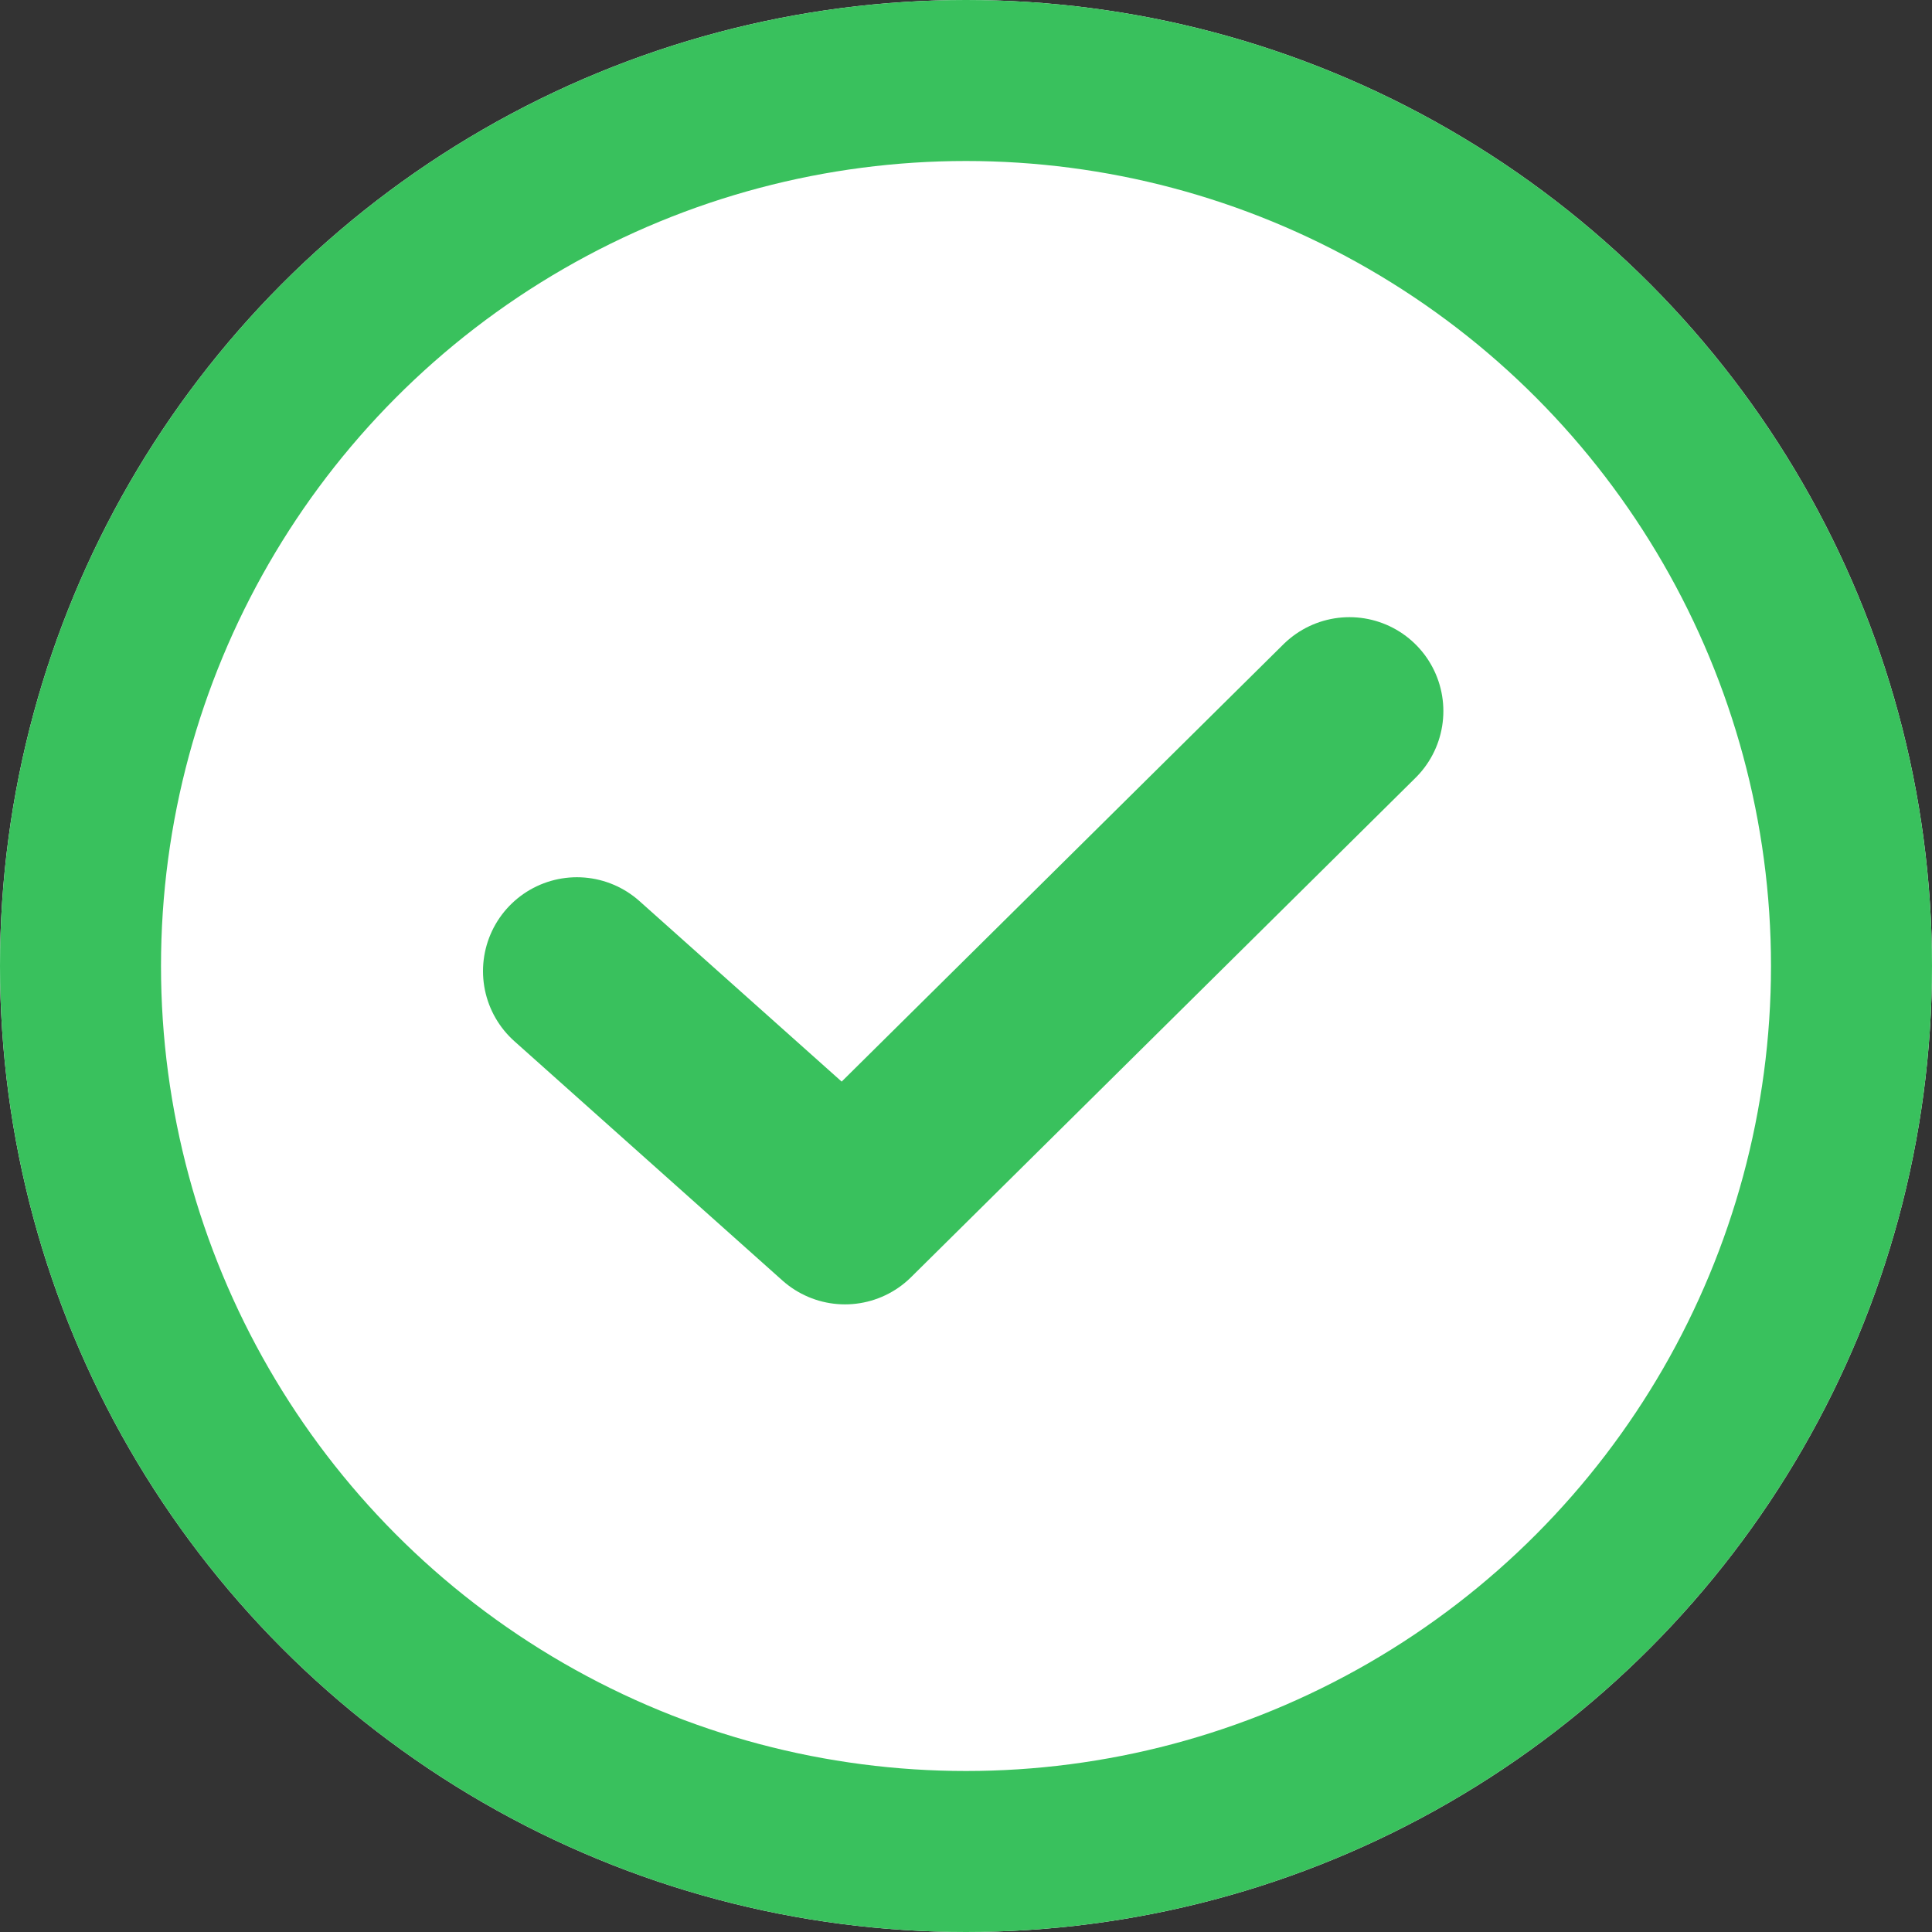 <svg xmlns="http://www.w3.org/2000/svg" width="72" height="72" viewBox="0 0 72 72"><rect x="0" y="0" width="72" height="72" fill="#333333" stroke="none"/><defs><style>.a{fill:#fff;stroke-width:6px;}.a,.b{stroke:#39c15d;}.b,.d{fill:none;}.b{stroke-linecap:round;stroke-linejoin:round;stroke-width:7px;}.c{stroke:none;}</style></defs><g transform="translate(-10648 -15317)"><g class="a" transform="translate(10648 15317)"><circle class="c" cx="36" cy="36" r="36"/><circle class="d" cx="36" cy="36" r="33"/></g><path class="b" d="M10751.181,15350.323l9.99,8.918,18.8-18.61" transform="translate(-81.681 2.869)"/></g></svg>